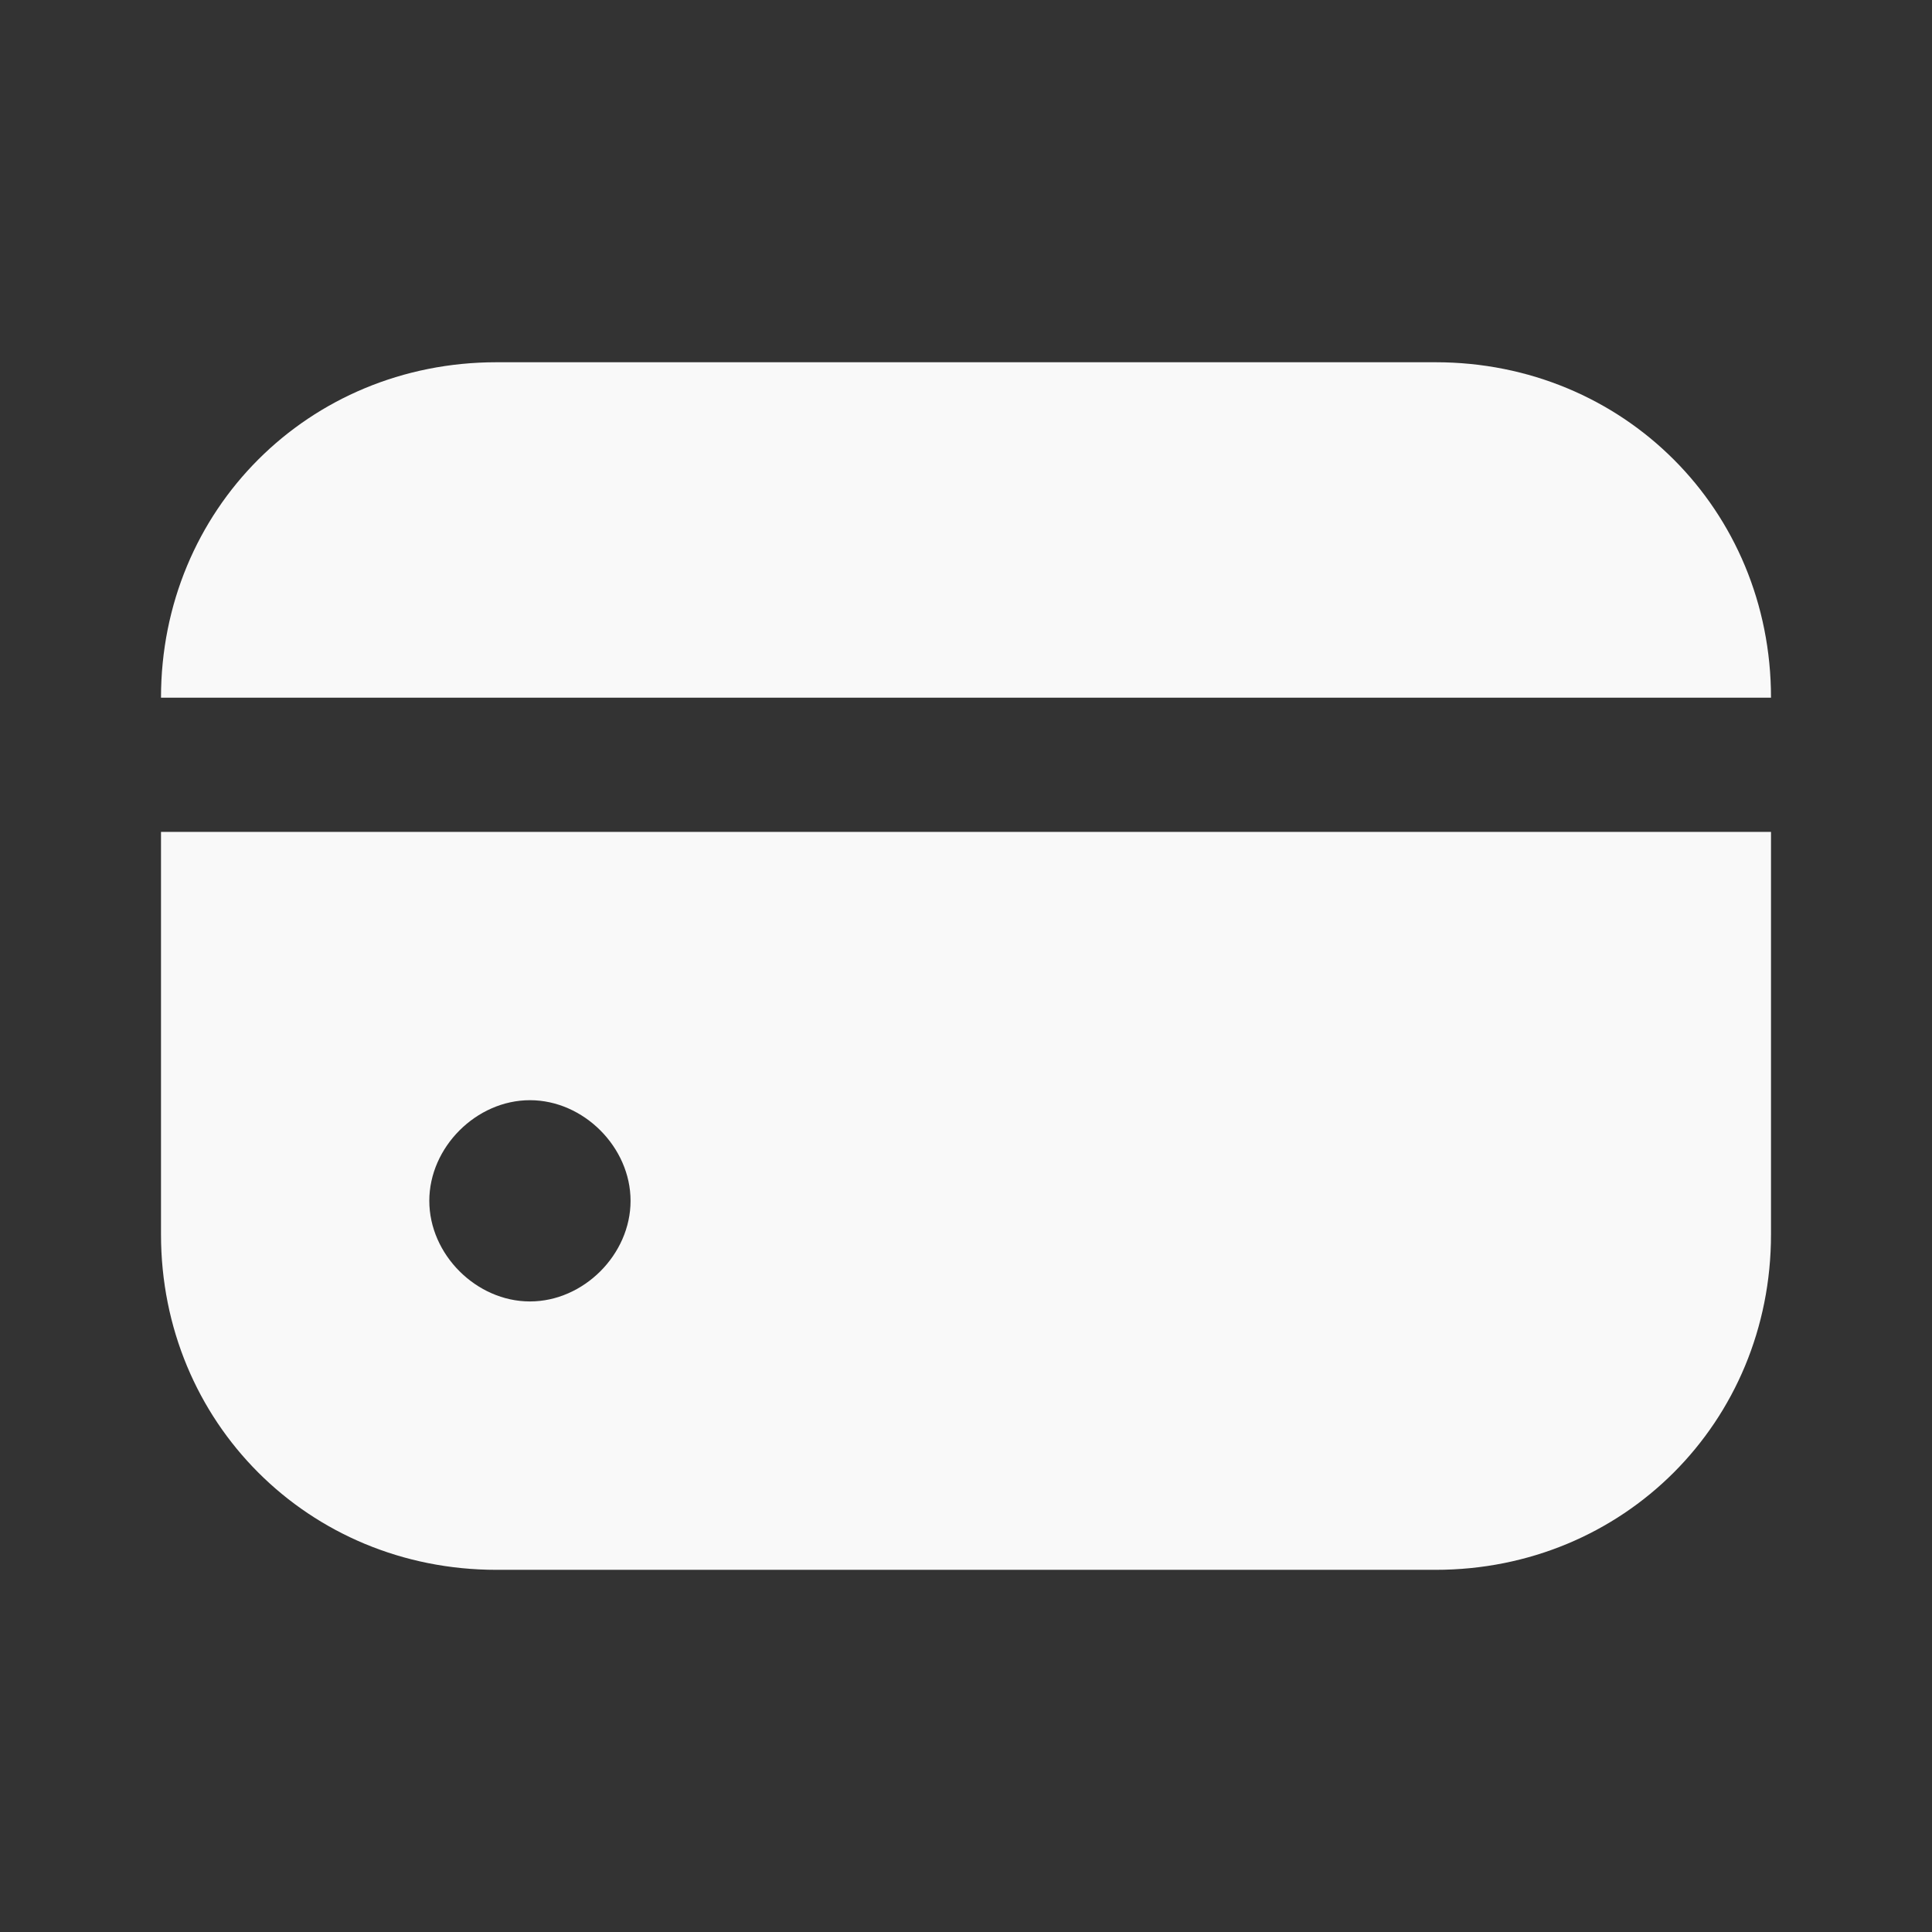 <svg width="24" height="24" viewBox="0 0 24 24" fill="none" xmlns="http://www.w3.org/2000/svg">
<rect x="0" y="0" width="24" height="24" fill="#333333" stroke="none"/>
<path d="M17.833 4.5H6.167C3.833 4.5 2 6.333 2 8.667H22C22 6.333 20.167 4.5 17.833 4.5Z" fill="#F9F9F9"/>
<path d="M2 15.334C2 17.667 3.833 19.501 6.167 19.501H17.833C20.167 19.501 22 17.667 22 15.334V10.334H2V15.334ZM7.833 14.917C7.833 15.584 7.25 16.167 6.583 16.167C5.917 16.167 5.333 15.584 5.333 14.917C5.333 14.251 5.917 13.667 6.583 13.667C7.25 13.667 7.833 14.251 7.833 14.917Z" fill="#F9F9F9"/>
</svg>
